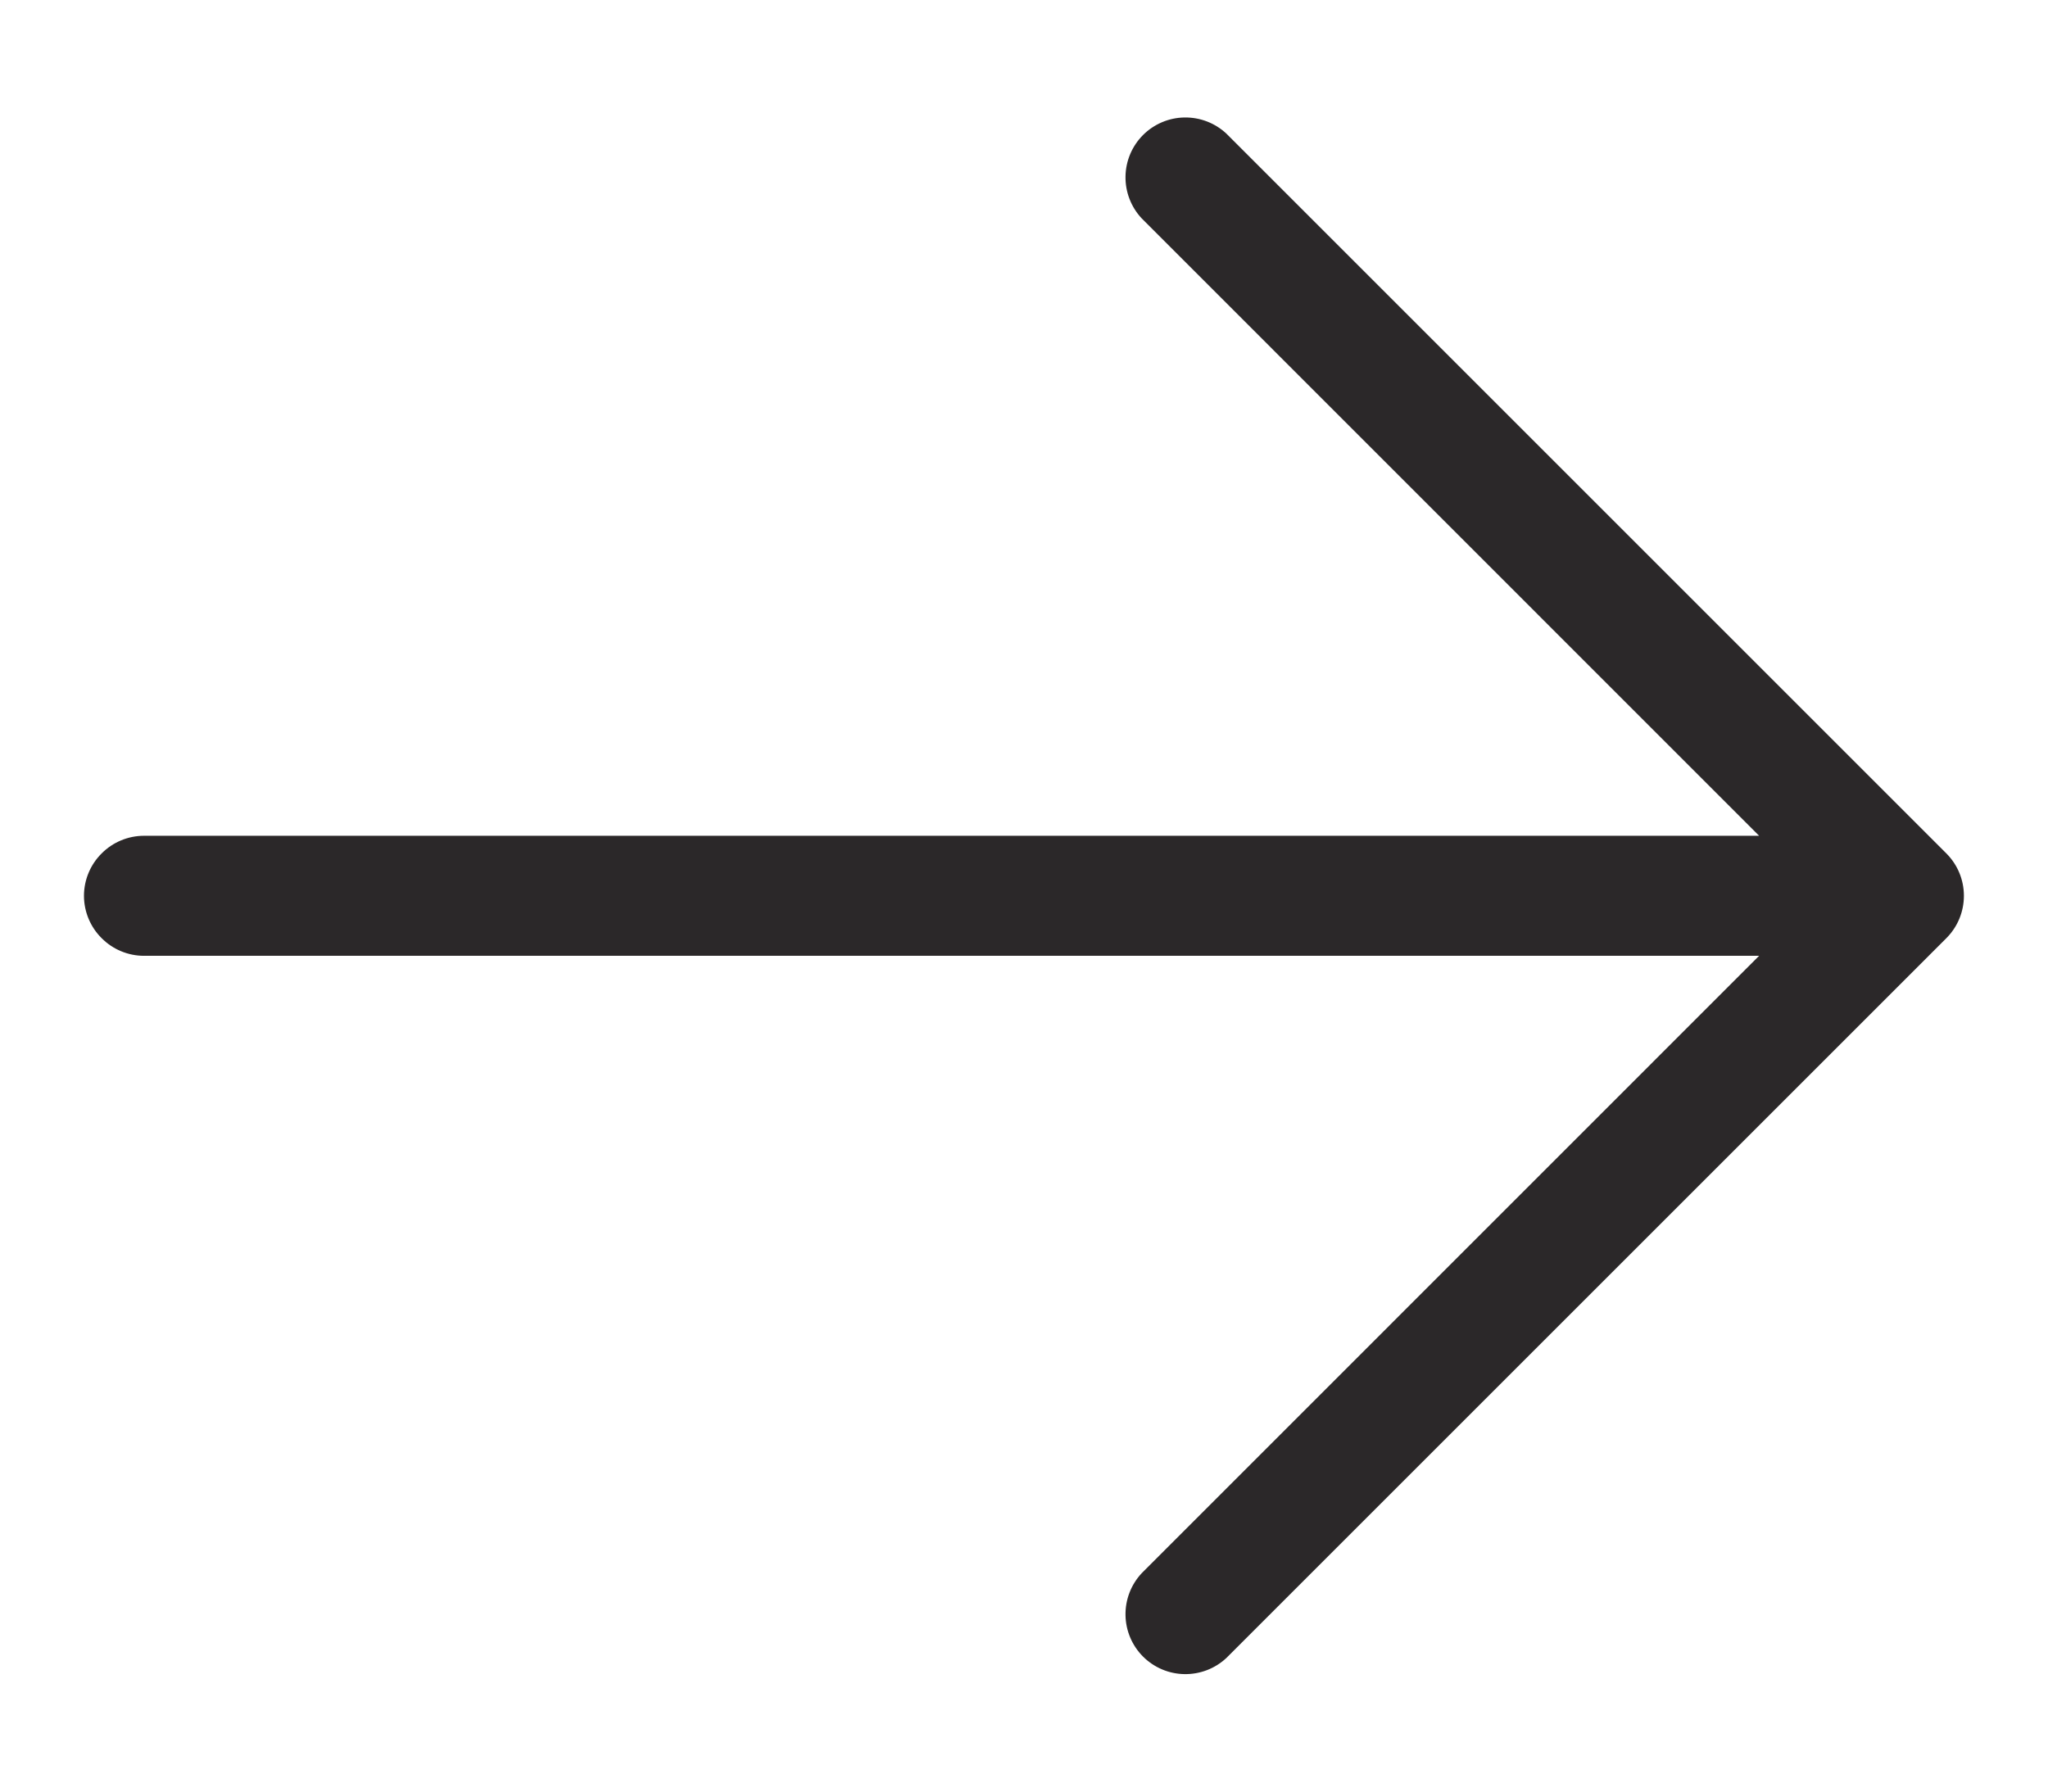 <svg width="16" height="14" viewBox="0 0 16 14" fill="none" xmlns="http://www.w3.org/2000/svg">
<path d="M15.206 7.331L9.581 12.956C9.492 13.039 9.375 13.084 9.253 13.082C9.132 13.08 9.016 13.031 8.93 12.945C8.844 12.859 8.795 12.743 8.793 12.622C8.791 12.5 8.836 12.383 8.919 12.294L13.743 7.469H1.125C1.001 7.469 0.881 7.419 0.794 7.331C0.706 7.244 0.656 7.124 0.656 7C0.656 6.876 0.706 6.756 0.794 6.669C0.881 6.581 1.001 6.531 1.125 6.531H13.743L8.919 1.706C8.836 1.617 8.791 1.5 8.793 1.378C8.795 1.257 8.844 1.141 8.93 1.055C9.016 0.969 9.132 0.92 9.253 0.918C9.375 0.916 9.492 0.961 9.581 1.044L15.206 6.669C15.294 6.757 15.343 6.876 15.343 7C15.343 7.124 15.294 7.243 15.206 7.331Z" fill="#2B2829"/>
</svg>
